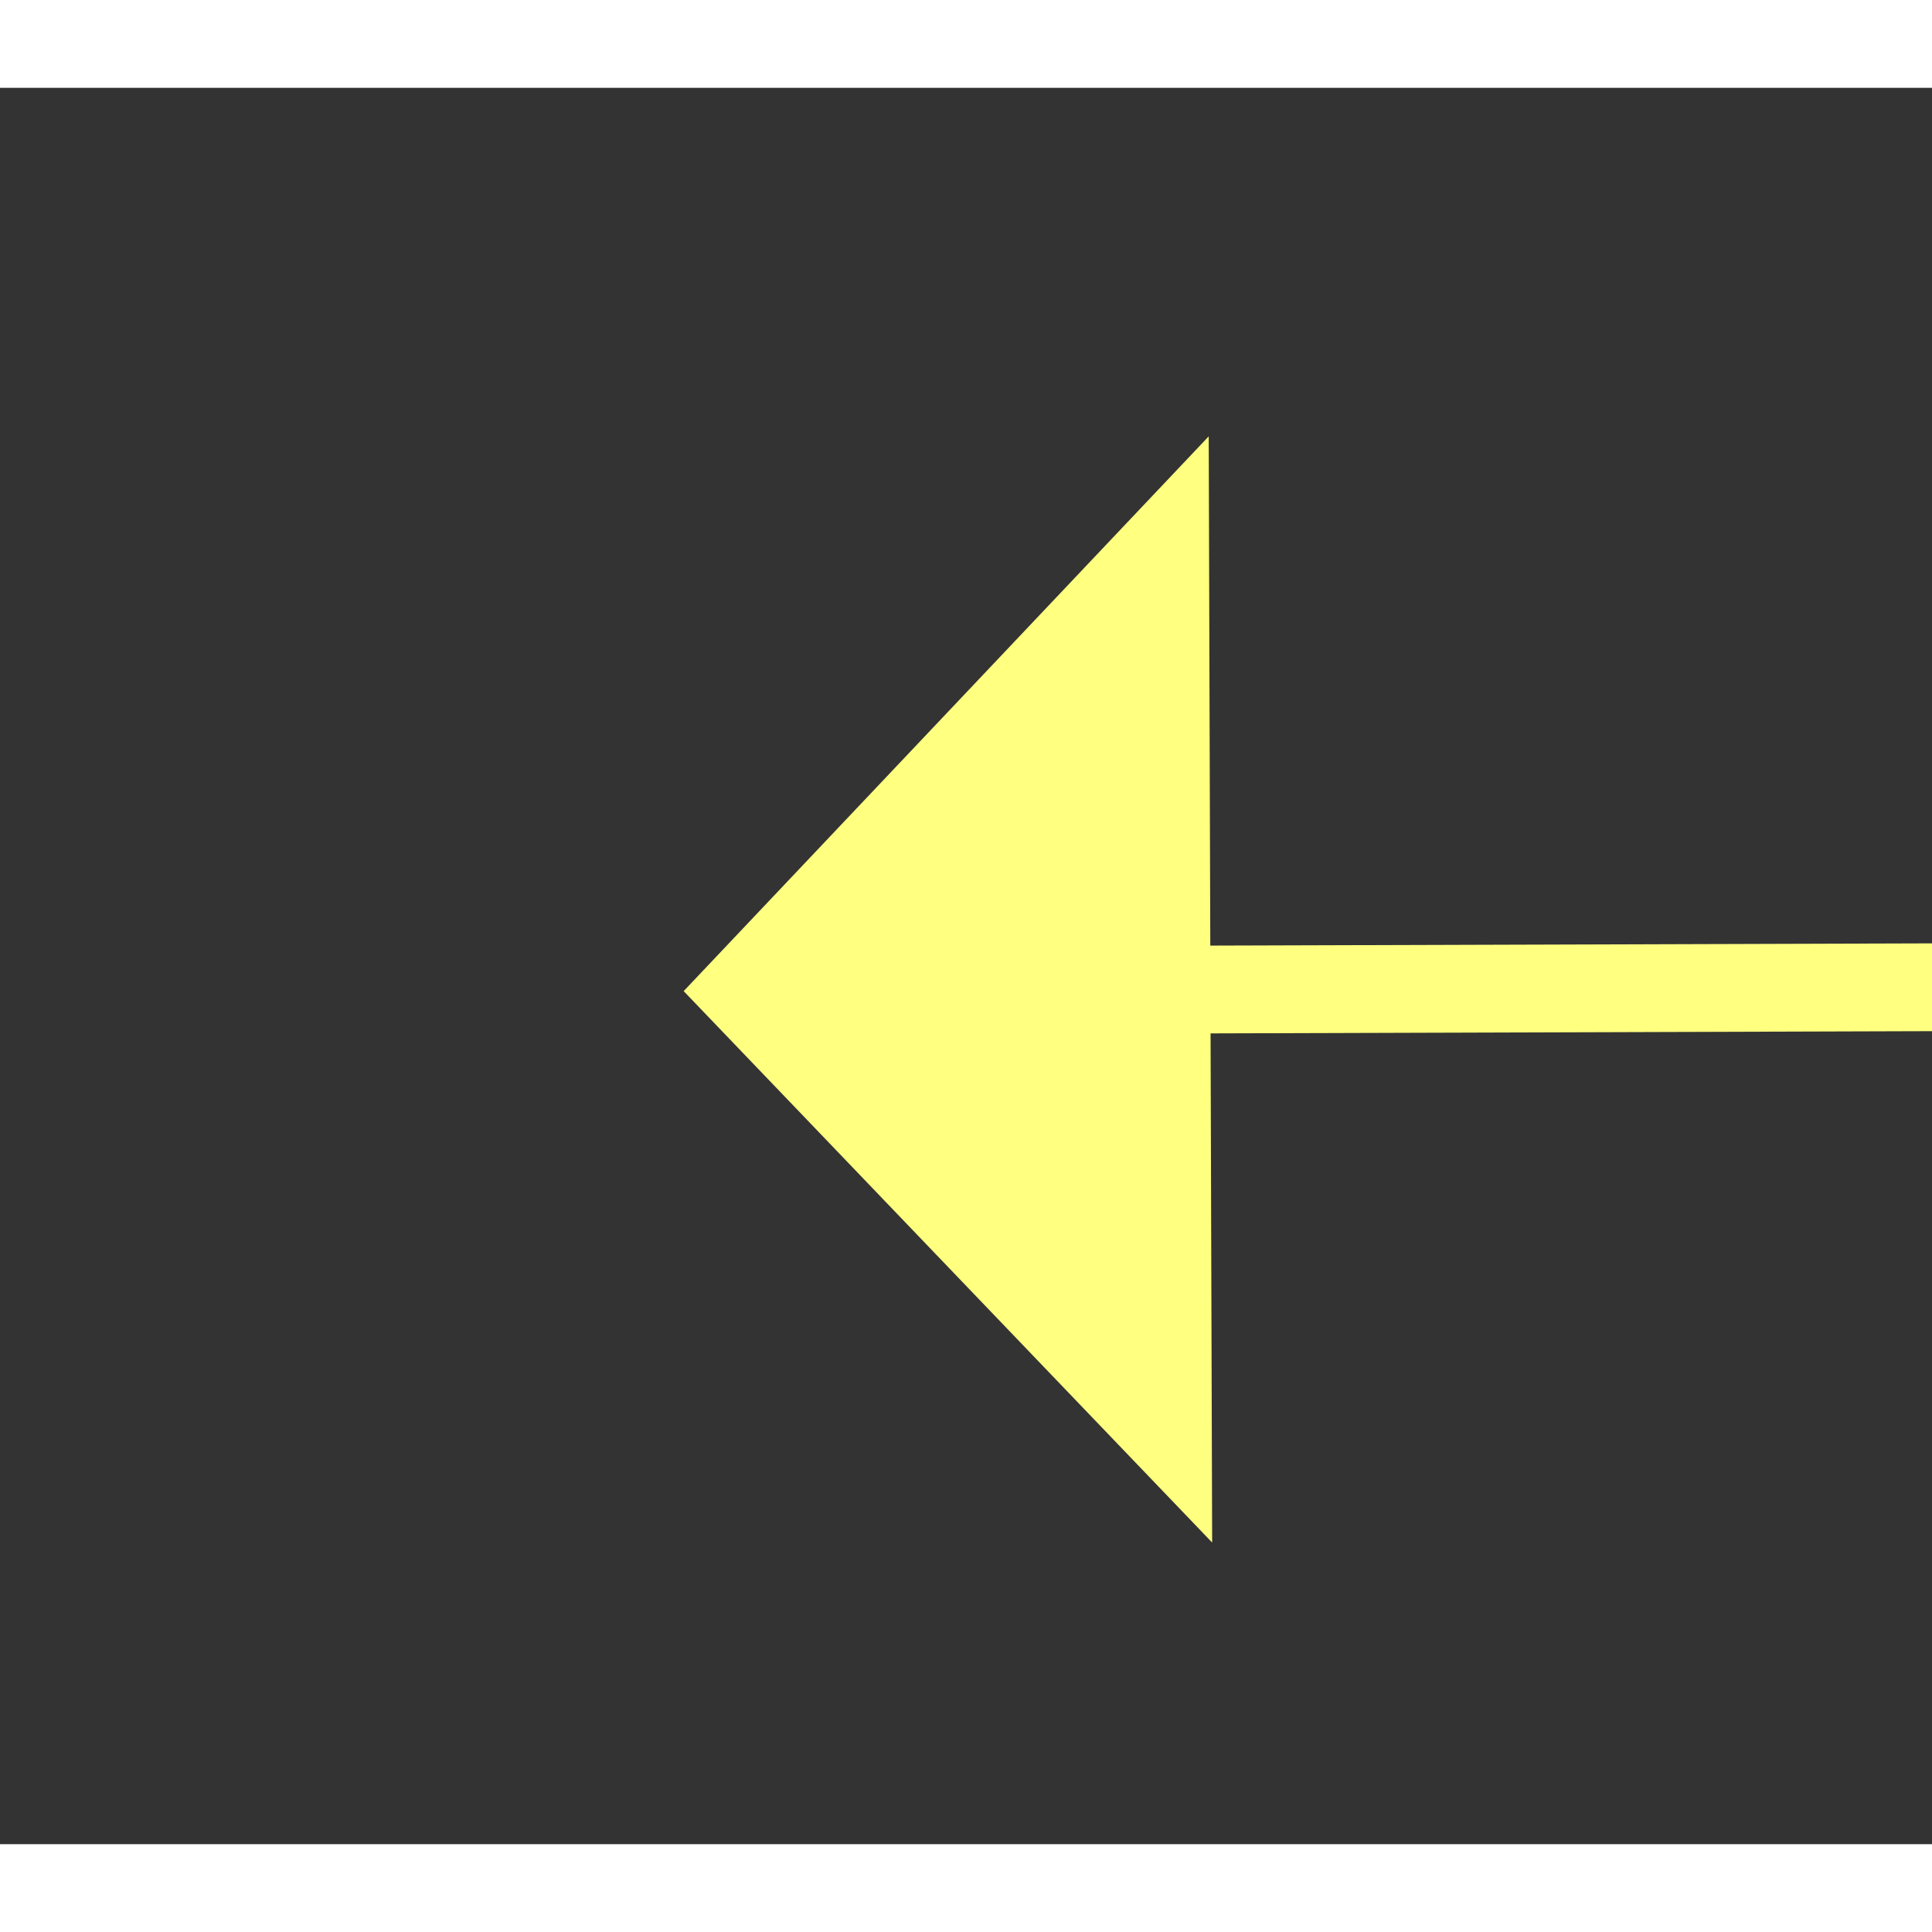 ﻿<?xml version="1.0" encoding="utf-8"?>
<svg version="1.1" xmlns:xlink="http://www.w3.org/1999/xlink" width="22px" height="22px" preserveAspectRatio="xMinYMid meet" viewBox="1092 3389  22 20" xmlns="http://www.w3.org/2000/svg">
  <rect x="1092" y="3389" width="22" height="20" fill="#333333" stroke="none"/>
  <g transform="matrix(-0.99 0.139 -0.139 -0.99 2668.315 6611.413 )">
    <path d="M 0 0  L 45 67  L 142.046 80.32  " stroke-width="1" stroke="#ffff80" fill="none" transform="matrix(1 0 0 1 960 3319 )" />
    <path d="M 140.199 86.426  L 147 81  L 141.912 73.943  L 140.199 86.426  Z " fill-rule="nonzero" fill="#ffff80" stroke="none" transform="matrix(1 0 0 1 960 3319 )" />
  </g>
</svg>